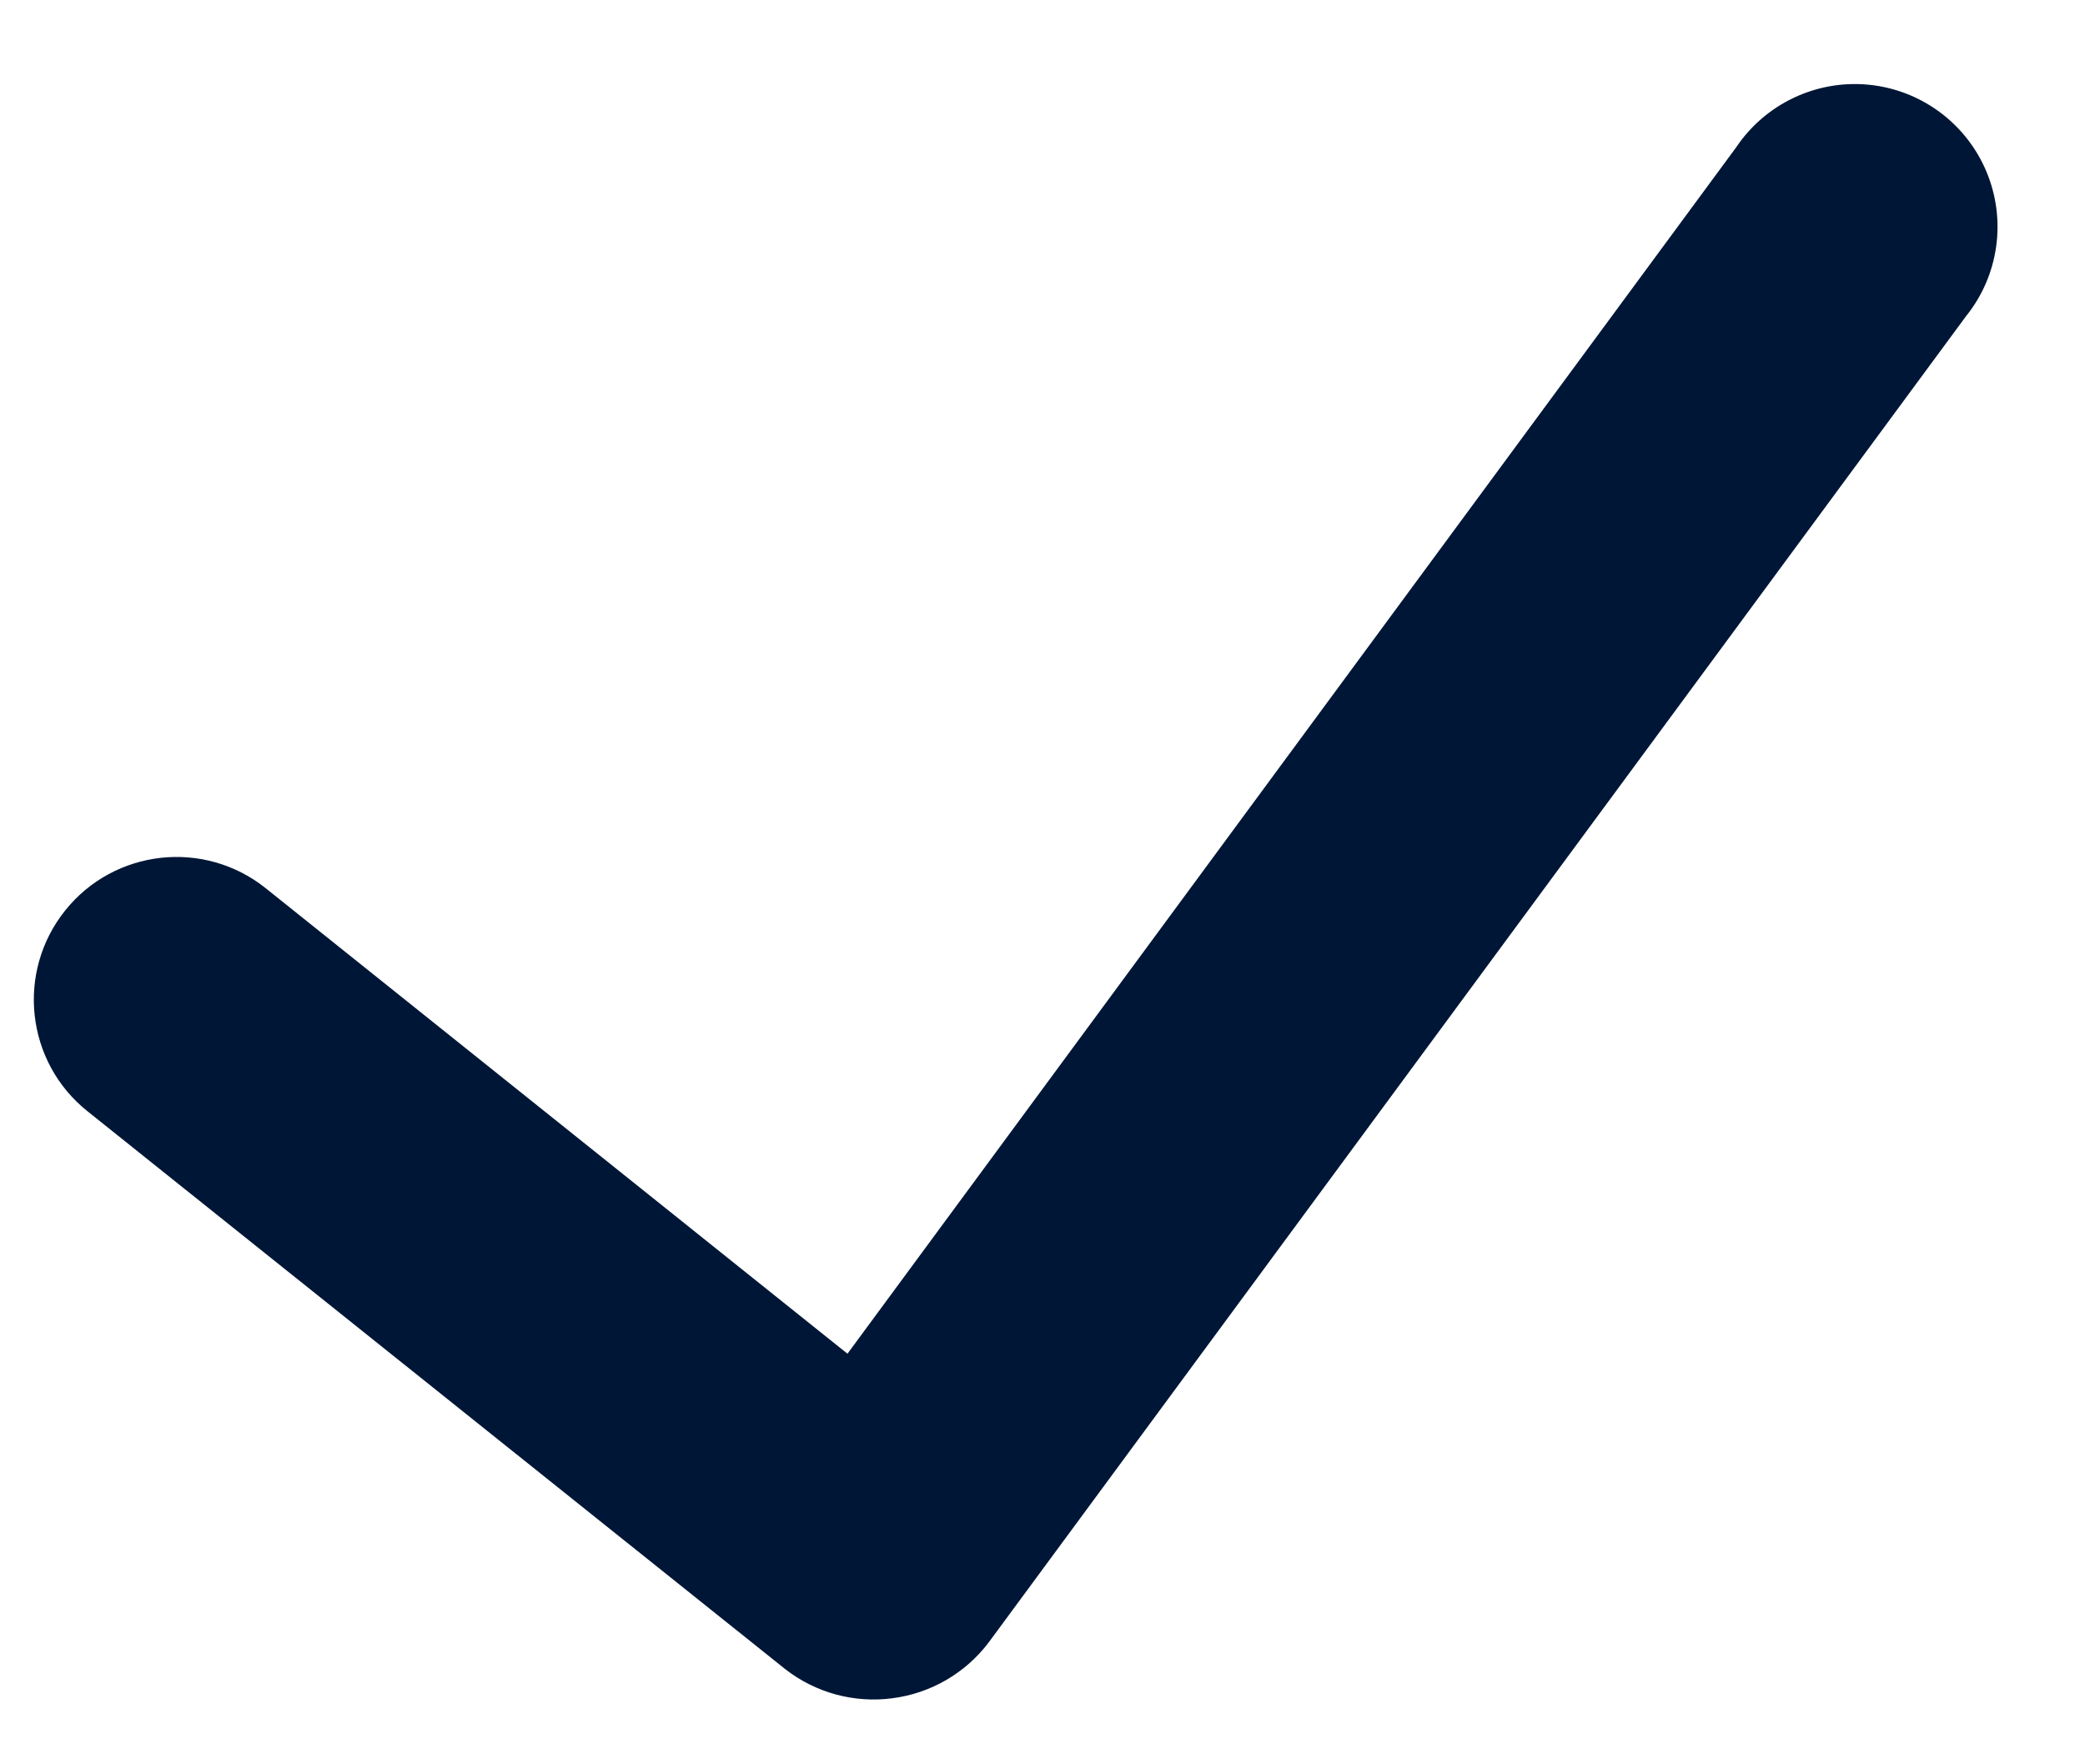 <svg width="13" height="11" viewBox="0 0 13 11" fill="none" xmlns="http://www.w3.org/2000/svg">
<path d="M12.257 1.973L6.166 10.238C6.021 10.431 5.804 10.557 5.565 10.588C5.326 10.62 5.084 10.554 4.894 10.405L0.545 6.928C0.161 6.621 0.099 6.061 0.406 5.677C0.713 5.293 1.273 5.231 1.657 5.538L5.284 8.44L10.824 0.92C11.006 0.648 11.323 0.497 11.649 0.528C11.975 0.559 12.258 0.767 12.385 1.069C12.512 1.371 12.463 1.718 12.257 1.973Z" fill="#001636"/>
</svg>
